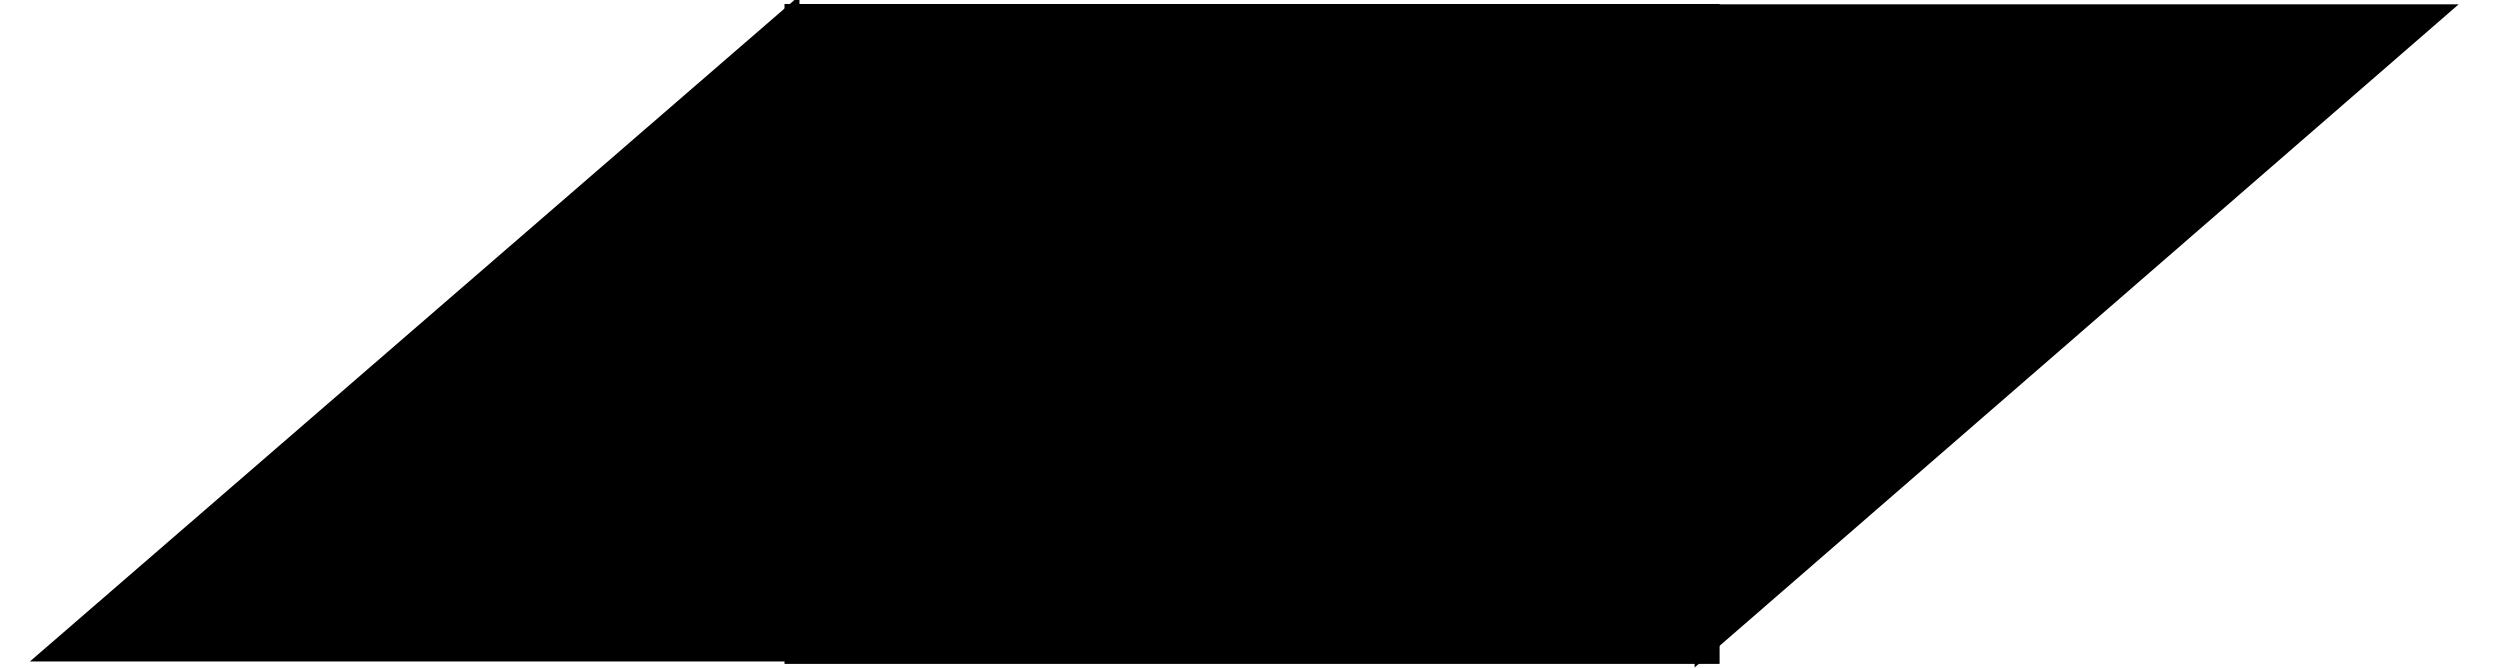 <?xml version="1.0" encoding="utf-8"?>
<svg viewBox="106.858 94.245 144.672 38.651" xmlns="http://www.w3.org/2000/svg" xmlns:bx="https://boxy-svg.com">
  <rect x="152.757" y="94.976" width="53.112" height="37.188" style="stroke: rgb(0, 0, 0);"/>
  <path d="M 152.622 95.085 L 152.622 132.023 L 109.93 132.023 L 152.622 95.085 Z" style="stroke: rgb(0, 0, 0);" bx:shape="triangle 109.93 95.085 42.692 36.938 1 0 1@61ba62cc"/>
  <path d="M -205.423 -131.776 L -205.423 -94.994 L -247.802 -94.994 L -205.423 -131.776 Z" style="stroke: rgb(0, 0, 0);" transform="matrix(-1, 0, 0, -1, 0, 0)" bx:shape="triangle -247.802 -131.776 42.379 36.782 1 0 1@2ace02c7"/>
</svg>